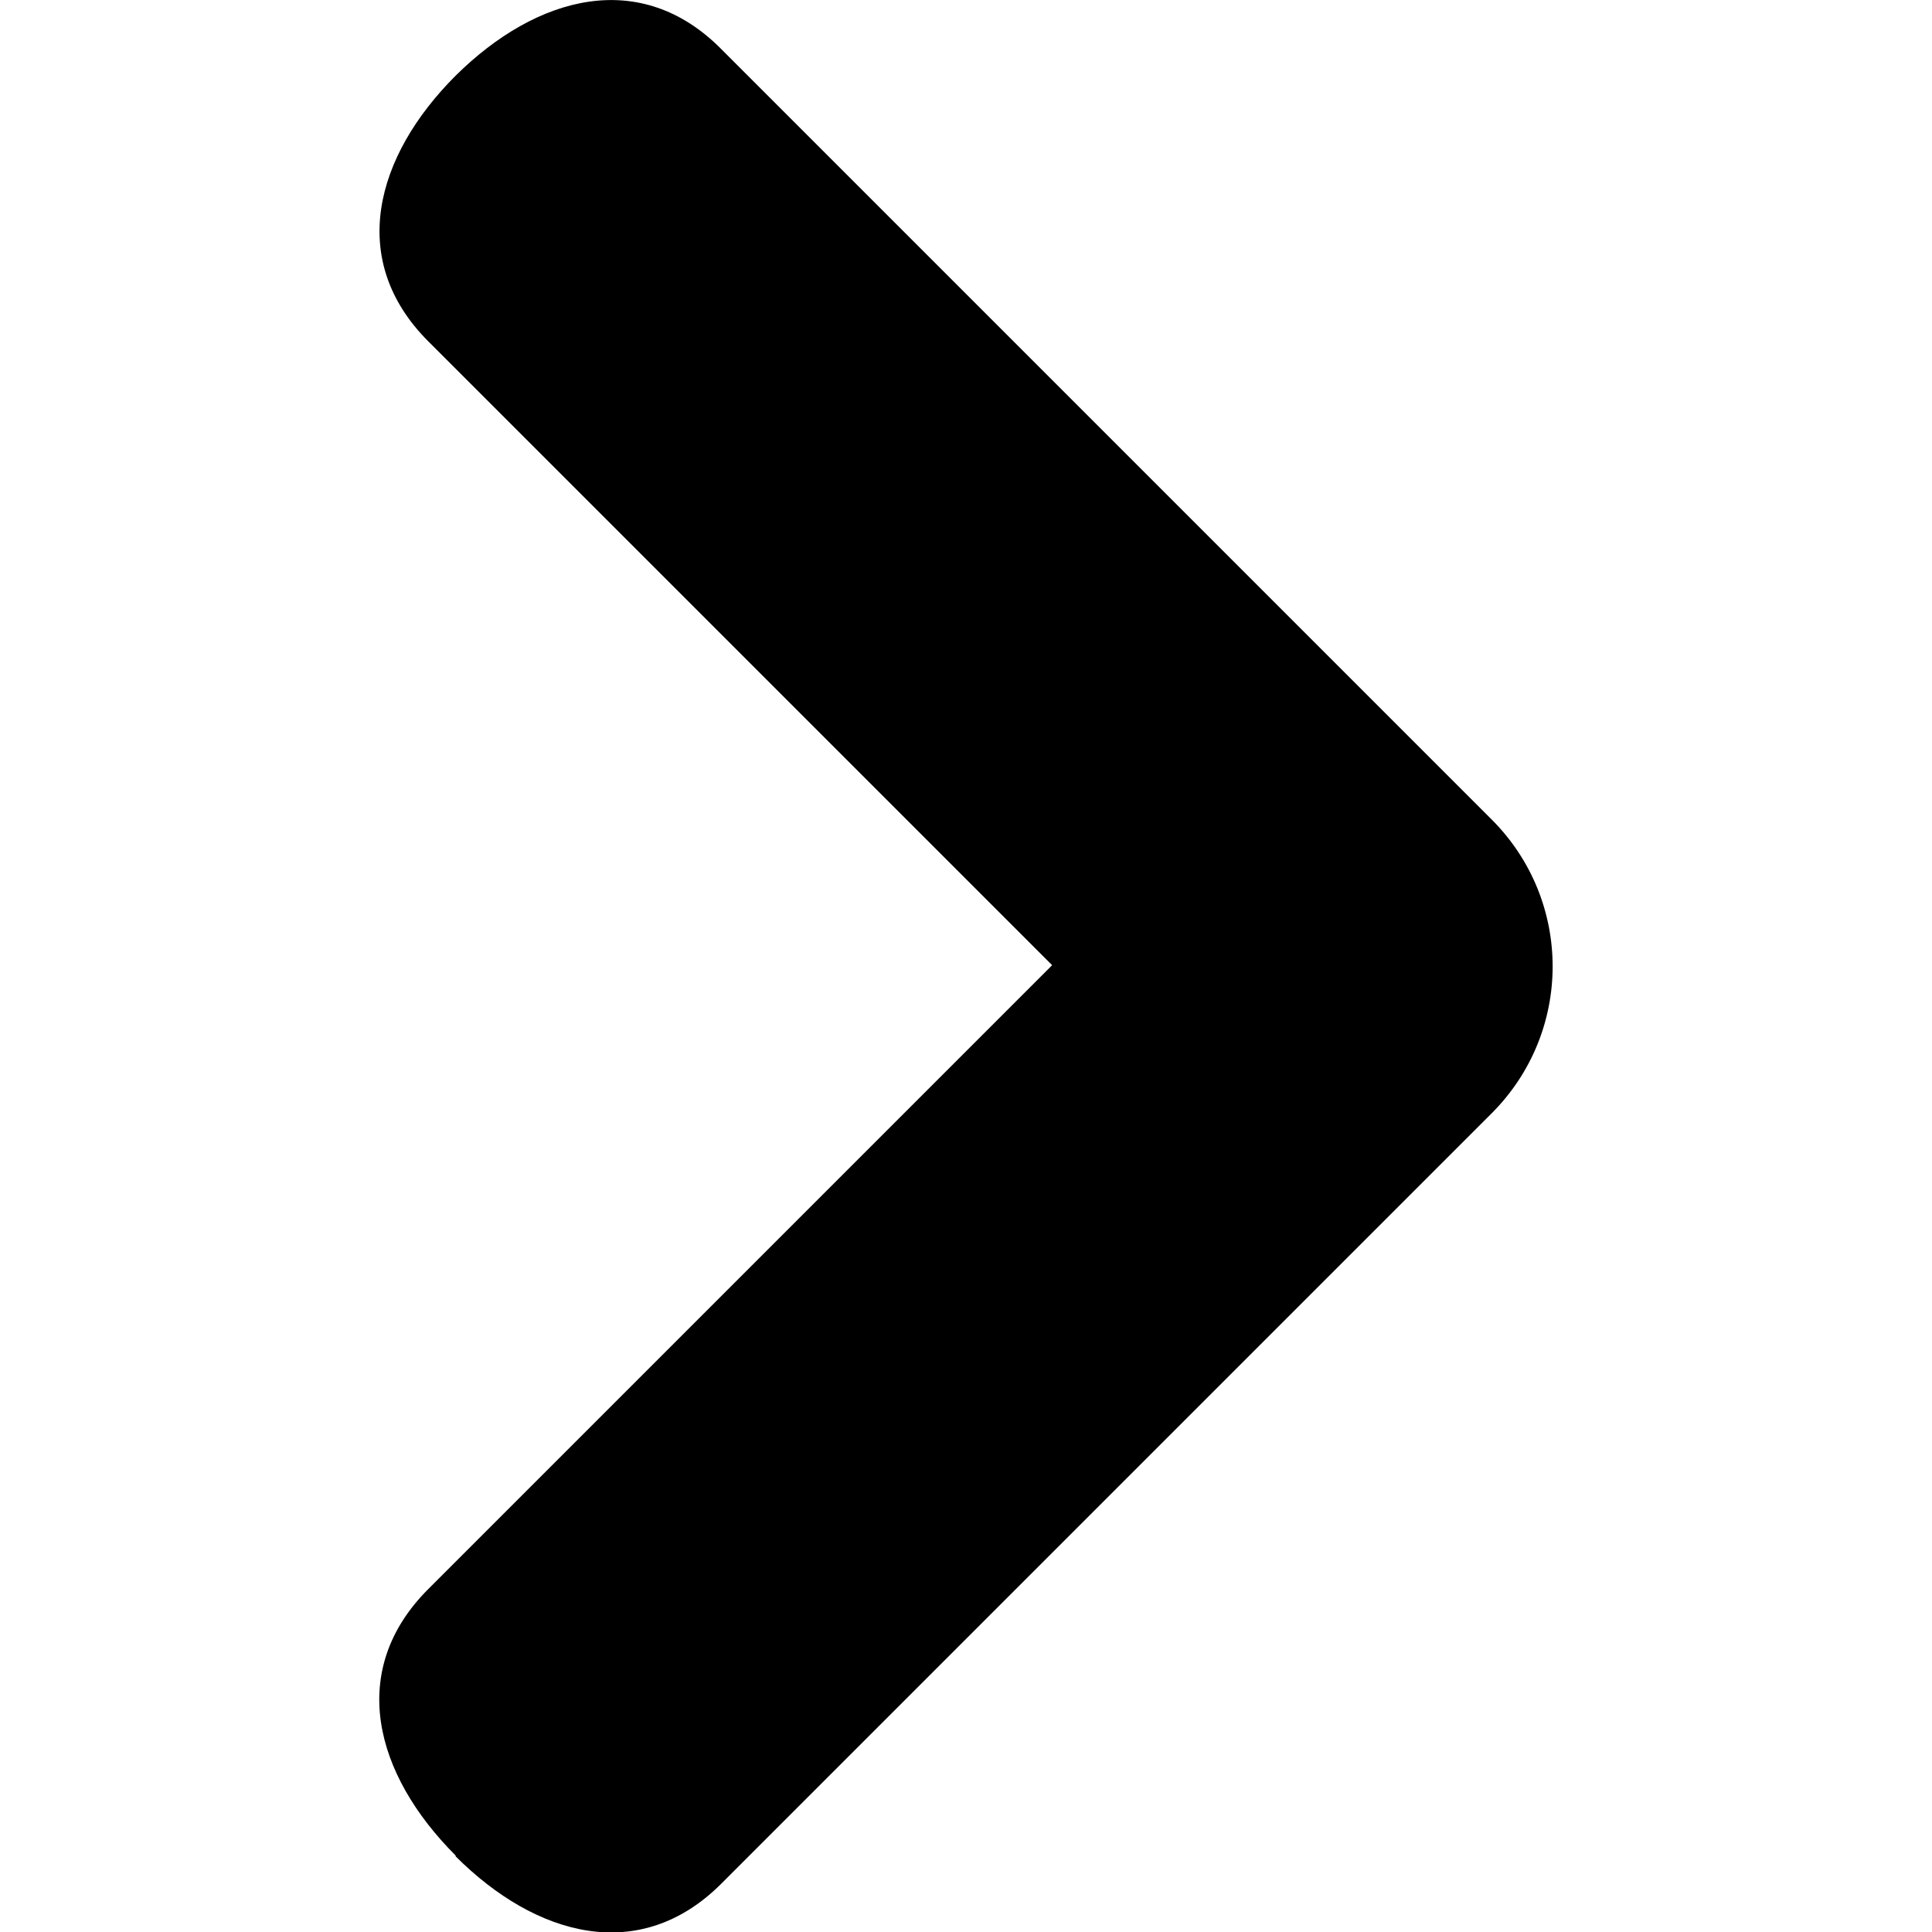 <?xml version="1.0" encoding="UTF-8"?><svg id="Laag_1" xmlns="http://www.w3.org/2000/svg" xmlns:xlink="http://www.w3.org/1999/xlink" viewBox="0 0 24 24"><defs><style>.cls-1{fill:none;}.cls-2{clip-path:url(#clippath);}.cls-3{clip-path:url(#clippath-1);}</style><clipPath id="clippath"><rect class="cls-1" width="24" height="24"/></clipPath><clipPath id="clippath-1"><rect class="cls-1" width="24" height="24"/></clipPath></defs><g class="cls-2"><g class="cls-3"><path d="m5.66,23.05h0c-1.01-1.01-1.35-2.3-.34-3.31l7.75-7.75-7.75-7.75c-1.01-1.01-.66-2.3.34-3.3C6.67-.06,7.96-.4,8.96.61l9.57,9.57c1.01,1.01,1.01,2.64,0,3.65l-9.57,9.57c-1.01,1.01-2.3.66-3.3-.34"/></g></g></svg>